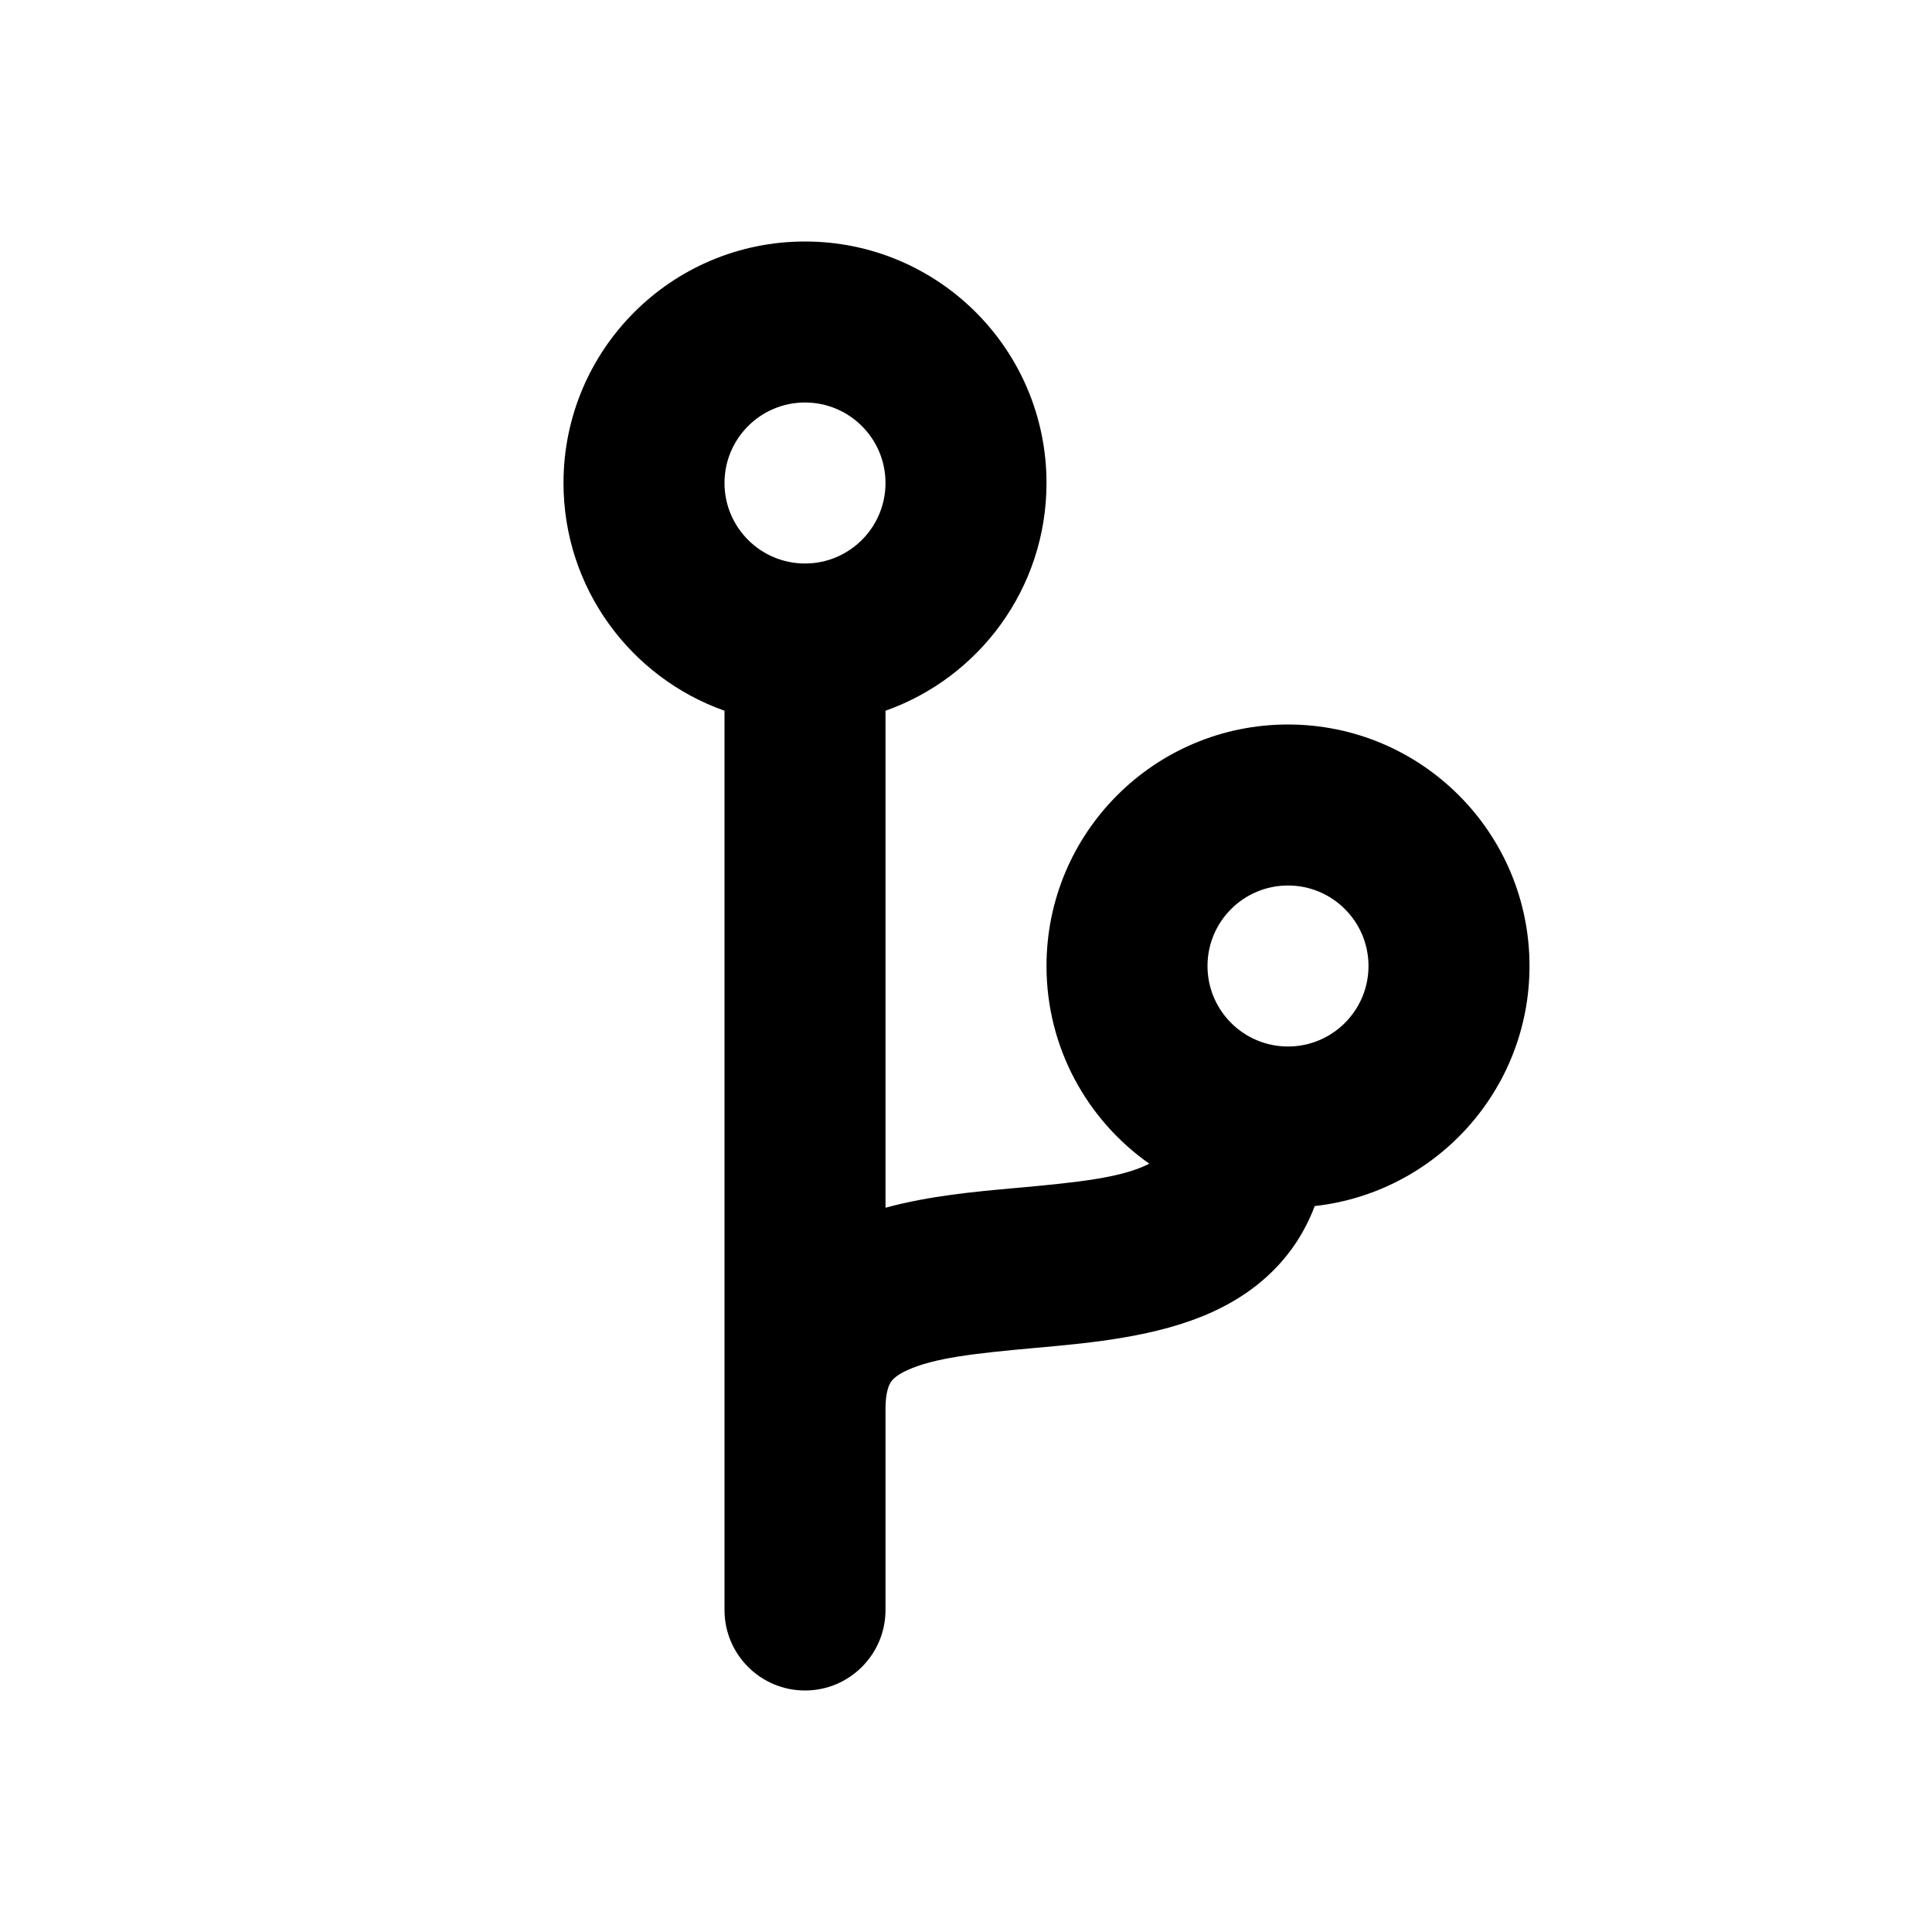 <svg width="24" height="24" viewBox="0 0 24 24" fill="none" xmlns="http://www.w3.org/2000/svg" data-seed-icon="true" data-seed-icon-version="0.7.3">
  <g>
    <mask id="mask0_5837_10250" style="mask-type:alpha" maskUnits="userSpaceOnUse" x="0" y="0" width="24" height="24">
      <rect width="24" height="24" fill="currentColor"/>
    </mask>
    <g mask="url(#mask0_5837_10250)">
      <path fill-rule="evenodd" clip-rule="evenodd" d="M10 7C10.552 7 11 6.552 11 6C11 5.448 10.552 5 10 5C9.448 5 9 5.448 9 6C9 6.552 9.448 7 10 7ZM11 8.829C12.165 8.417 13 7.306 13 6C13 4.343 11.657 3 10 3C8.343 3 7 4.343 7 6C7 7.306 7.835 8.417 9 8.829V17.5V20C9 20.552 9.448 21 10 21C10.552 21 11 20.552 11 20V17.5C11 17.282 11.048 17.197 11.067 17.168C11.089 17.135 11.138 17.081 11.273 17.02C11.602 16.87 12.098 16.813 12.841 16.746L12.921 16.739C13.546 16.682 14.381 16.607 15.054 16.301C15.435 16.128 15.816 15.862 16.095 15.445C16.192 15.299 16.271 15.144 16.332 14.982C17.833 14.816 19 13.544 19 12C19 10.343 17.657 9 16 9C14.343 9 13 10.343 13 12C13 13.015 13.505 13.913 14.277 14.456C14.261 14.464 14.245 14.472 14.227 14.48C13.898 14.63 13.402 14.687 12.659 14.754L12.579 14.761H12.579C12.117 14.803 11.541 14.855 11 15.003V8.829ZM16 13C16.552 13 17 12.552 17 12C17 11.448 16.552 11 16 11C15.448 11 15 11.448 15 12C15 12.552 15.448 13 16 13Z" fill="currentColor"/>
    </g>
  </g>
</svg>
